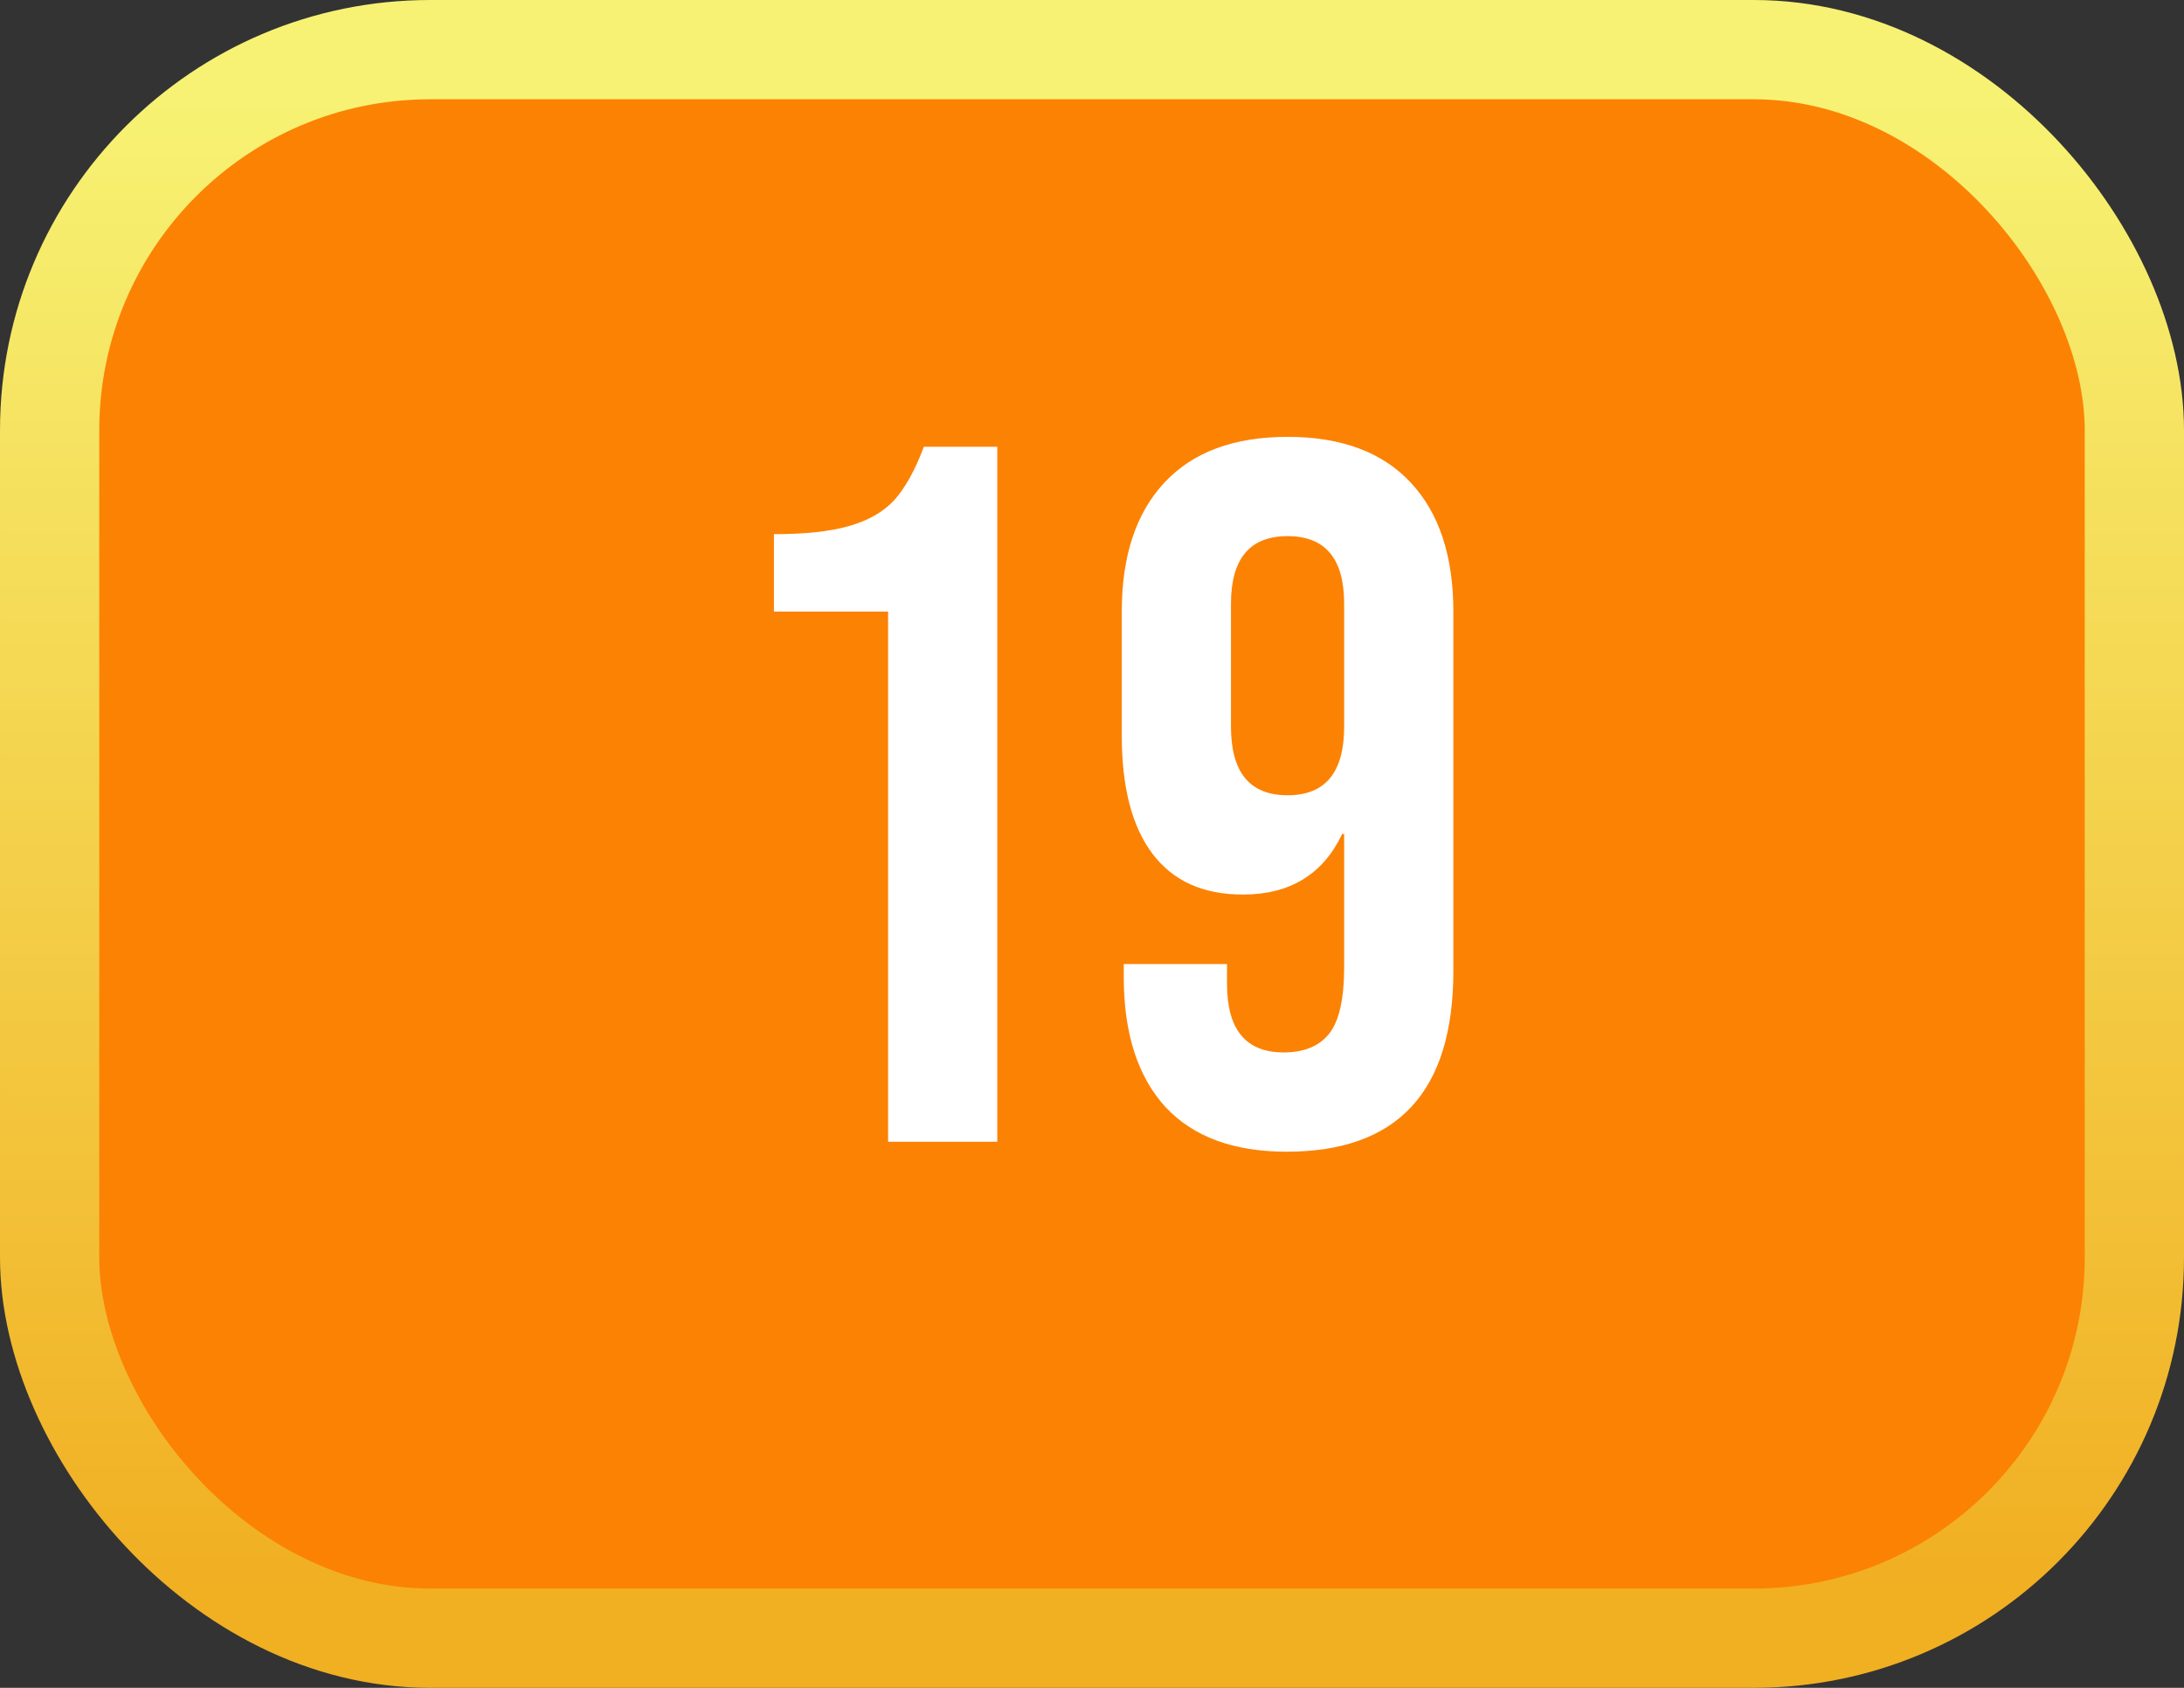 <svg width="66" height="51" viewBox="0 0 66 51" fill="none" xmlns="http://www.w3.org/2000/svg">
<rect x="0" y="0" width="66" height="51" fill="#333333" stroke="none"/>
<rect x="1.5" y="1.5" width="63" height="48" rx="11.5" fill="#FC8204"/>
<path d="M26.838 18.48H23.388V16.14C24.328 16.14 25.078 16.06 25.638 15.9C26.218 15.74 26.678 15.48 27.018 15.12C27.358 14.74 27.658 14.2 27.918 13.5H30.138V34.5H26.838V18.48ZM38.88 34.8C37.28 34.8 36.06 34.35 35.22 33.45C34.38 32.53 33.96 31.22 33.96 29.52V29.13H37.08V29.73C37.08 31.11 37.65 31.8 38.79 31.8C39.41 31.8 39.87 31.61 40.17 31.23C40.47 30.85 40.62 30.18 40.62 29.22V25.2H40.56C39.98 26.42 38.98 27.03 37.56 27.03C36.36 27.03 35.45 26.62 34.83 25.8C34.21 24.98 33.9 23.79 33.9 22.23V18.48C33.9 16.8 34.33 15.5 35.19 14.58C36.05 13.66 37.29 13.2 38.91 13.2C40.53 13.2 41.77 13.66 42.63 14.58C43.49 15.5 43.92 16.8 43.92 18.48V29.34C43.92 32.98 42.24 34.8 38.88 34.8ZM38.91 24.03C40.05 24.03 40.62 23.34 40.62 21.96V18.24C40.62 16.88 40.05 16.2 38.91 16.2C37.77 16.2 37.2 16.88 37.2 18.24V21.96C37.2 23.34 37.77 24.03 38.91 24.03Z" fill="white"/>
<rect x="1.5" y="1.5" width="63" height="48" rx="11.5" stroke="url(#paint0_linear_157_332)" stroke-width="3"/>
<defs>
<linearGradient id="paint0_linear_157_332" x1="33" y1="3" x2="33" y2="48" gradientUnits="userSpaceOnUse">
<stop stop-color="#F7F273"/>
<stop offset="1" stop-color="#F1AF22"/>
</linearGradient>
</defs>
</svg>
